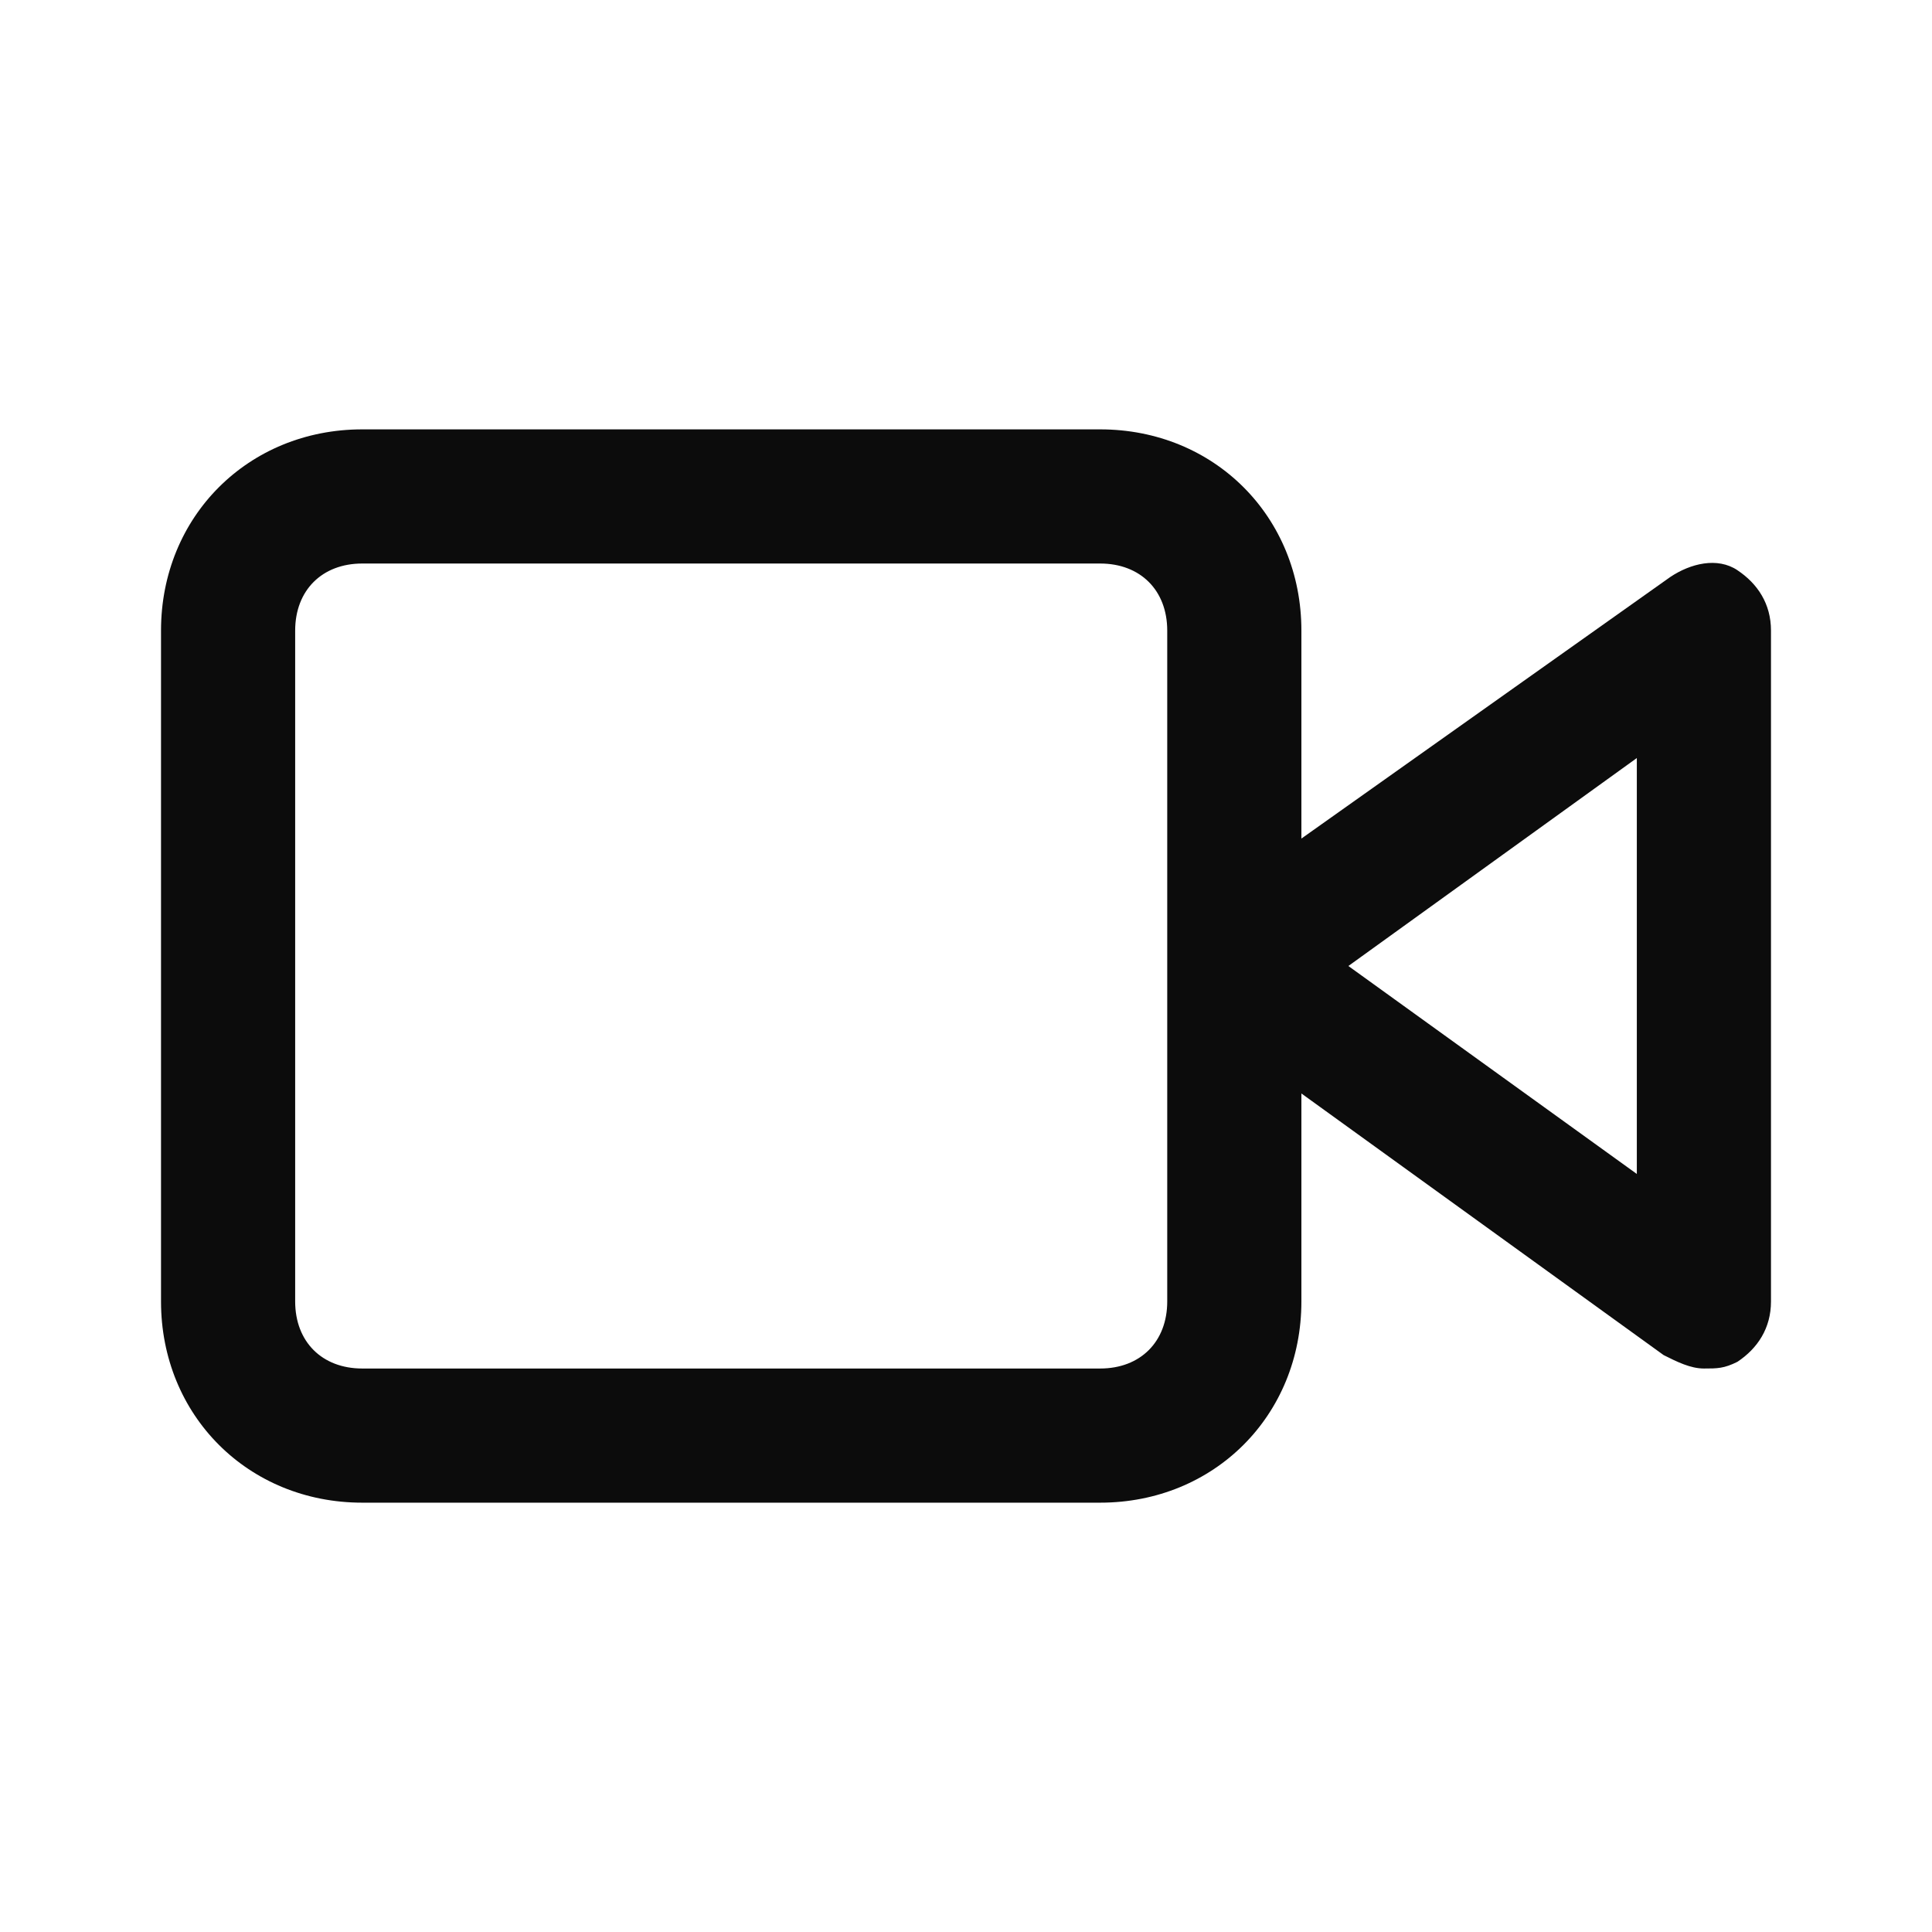 <svg enable-background="new 0 0 50 50" viewBox="0 0 50 50" xmlns="http://www.w3.org/2000/svg"><path clip-rule="evenodd" d="m44.965 14.757c-.521-.347-1.215-.174-1.736.174l-9.549 6.771v-5.382c0-2.951-2.257-5.208-5.208-5.208h-19.097c-2.951 0-5.208 2.257-5.208 5.208v17.361c0 2.951 2.257 5.208 5.208 5.208h19.097c2.951 0 5.208-2.257 5.208-5.208v-5.382l9.375 6.771c.347.174.694.347 1.042.347.347 0 .521 0 .868-.174.521-.347.868-.868.868-1.562v-17.361c0-.694-.347-1.215-.868-1.562zm-14.757 18.924c0 1.042-.694 1.736-1.736 1.736h-19.097c-1.042 0-1.736-.694-1.736-1.736v-17.361c0-1.042.695-1.736 1.736-1.736h19.097c1.042 0 1.736.694 1.736 1.736zm4.688-8.681 7.465 5.382v-10.764z" fill-opacity=".95" fill-rule="evenodd"/></svg>